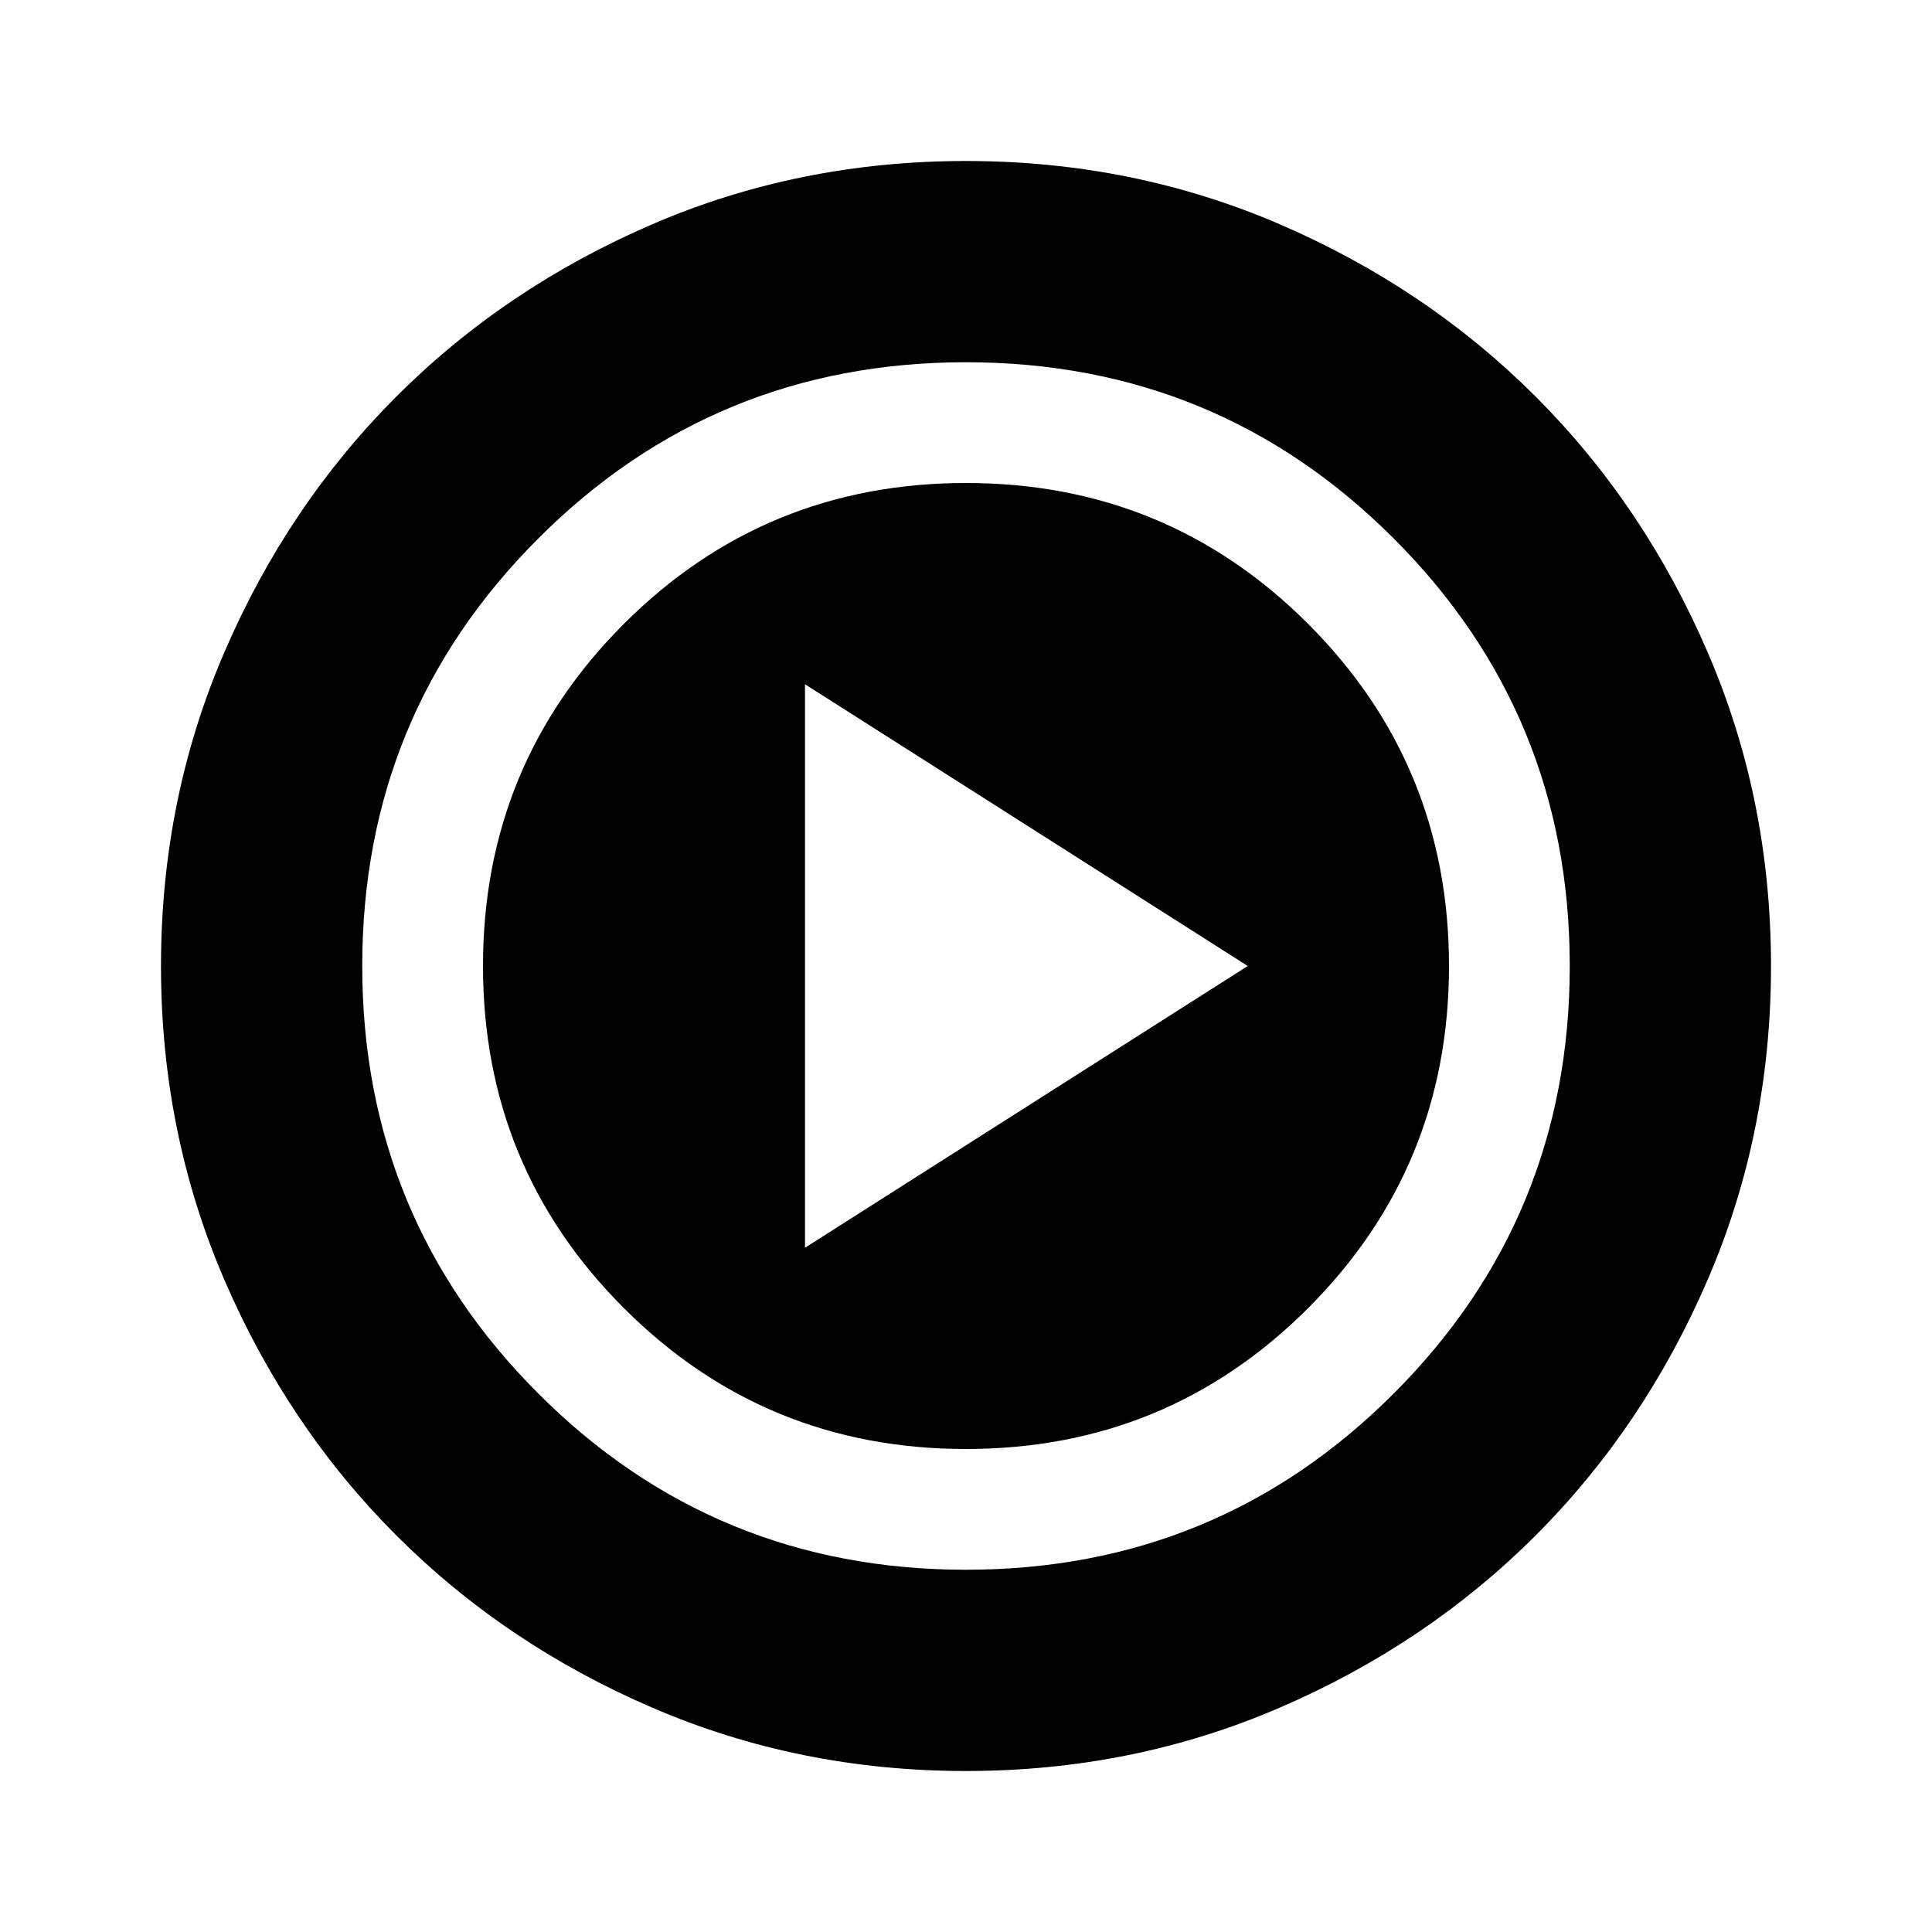 <svg xmlns="http://www.w3.org/2000/svg" width="1em" height="1em" viewBox="0 0 24 24"><path fill="currentColor" d="M12 22q-2.075 0-3.9-.788q-1.825-.787-3.175-2.137q-1.35-1.35-2.137-3.175Q2 14.075 2 12t.788-3.9q.787-1.825 2.137-3.175q1.35-1.35 3.175-2.138Q9.925 2 12 2t3.9.787q1.825.788 3.175 2.138q1.35 1.35 2.137 3.175Q22 9.925 22 12t-.788 3.9q-.787 1.825-2.137 3.175q-1.35 1.35-3.175 2.137Q14.075 22 12 22Zm0-2.5q3.125 0 5.312-2.188Q19.5 15.125 19.5 12q0-3.125-2.188-5.312Q15.125 4.5 12 4.5q-3.125 0-5.312 2.188Q4.5 8.875 4.5 12q0 3.125 2.188 5.312Q8.875 19.5 12 19.5Zm0-1.5q-2.5 0-4.25-1.75T6 12q0-2.5 1.75-4.25T12 6q2.5 0 4.25 1.75T18 12q0 2.5-1.75 4.25T12 18Zm-2-2.5l5.5-3.5L10 8.5Z"/></svg>